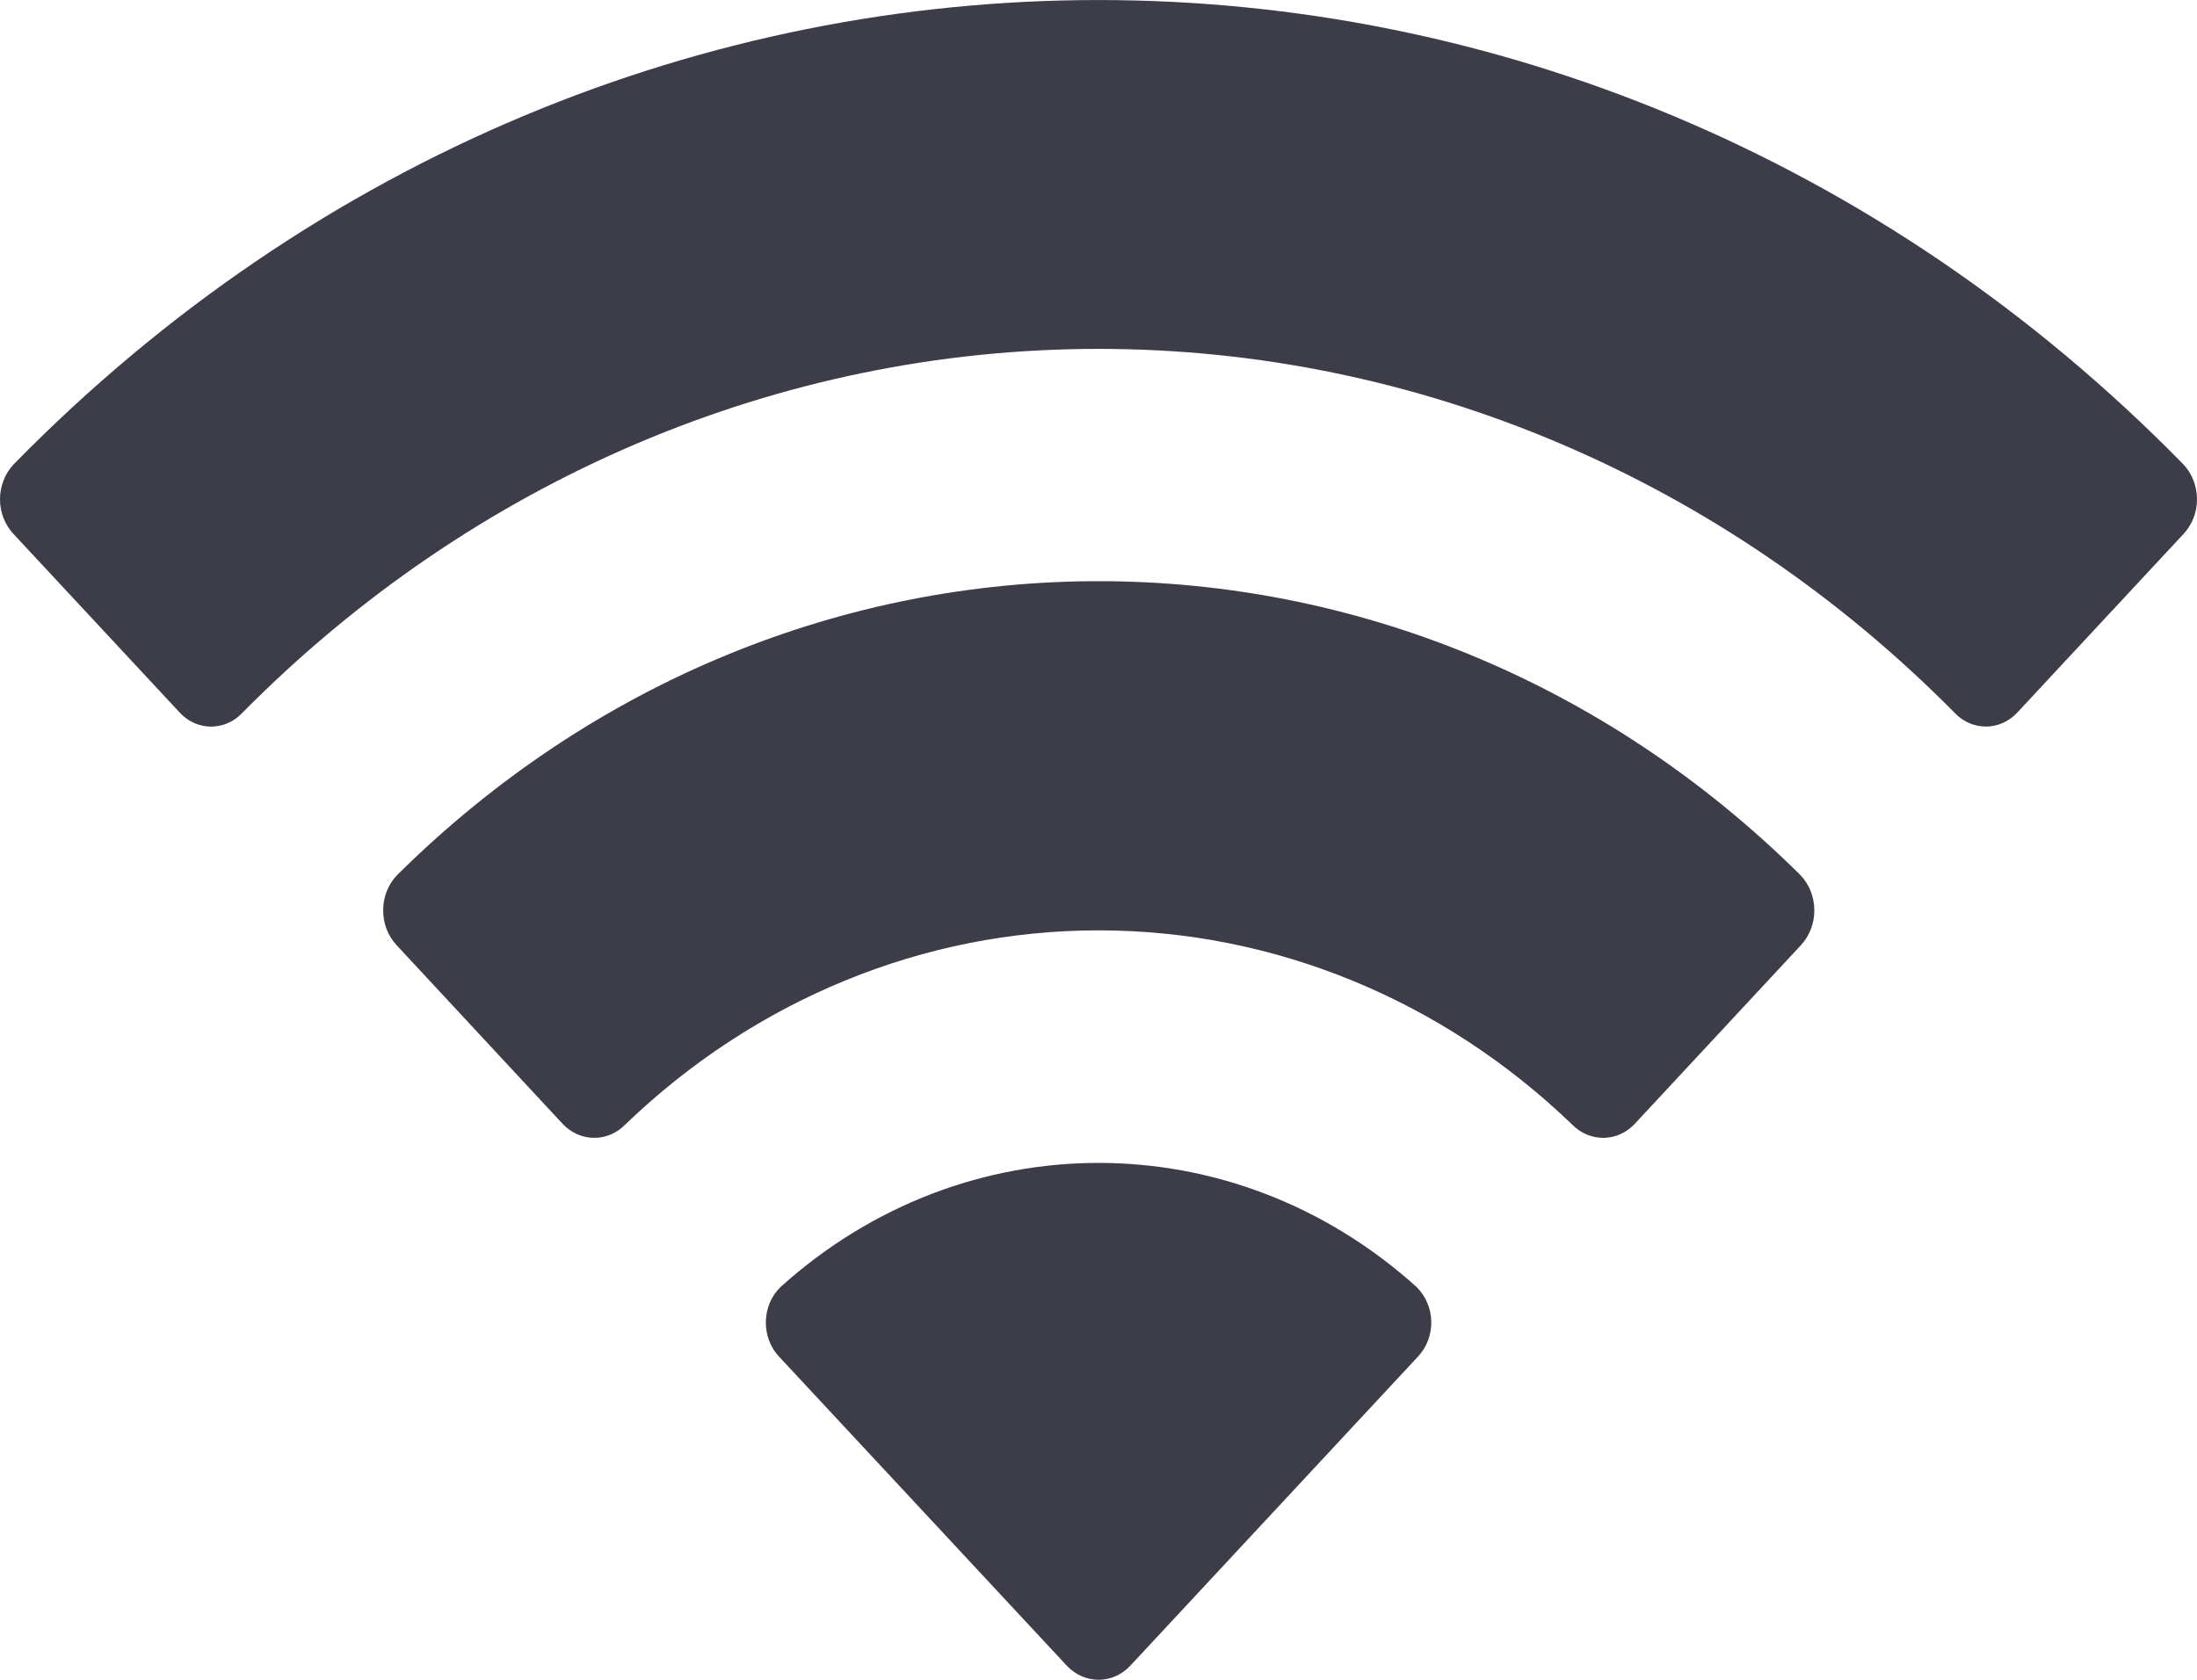 <svg width="17" height="13" viewBox="0 0 17 13" fill="none" xmlns="http://www.w3.org/2000/svg">
<path fill-rule="evenodd" clip-rule="evenodd" d="M8.5 2.7C10.967 2.7 13.339 3.709 15.127 5.519C15.261 5.659 15.477 5.657 15.609 5.515L16.896 4.132C16.963 4.06 17.001 3.963 17 3.861C16.999 3.76 16.961 3.663 16.893 3.592C12.201 -1.197 4.799 -1.197 0.107 3.592C0.039 3.663 0.001 3.76 7.75932e-06 3.861C-0.001 3.963 0.037 4.06 0.104 4.132L1.391 5.515C1.523 5.658 1.739 5.659 1.873 5.519C3.661 3.709 6.034 2.7 8.5 2.7ZM8.5 7.2C9.856 7.2 11.162 7.736 12.167 8.705C12.303 8.842 12.517 8.839 12.649 8.698L13.935 7.315C14.002 7.243 14.04 7.144 14.039 7.042C14.038 6.94 13.999 6.842 13.93 6.771C10.87 3.74 6.133 3.74 3.074 6.771C3.005 6.842 2.965 6.94 2.965 7.042C2.964 7.144 3.001 7.243 3.069 7.315L4.354 8.698C4.487 8.839 4.701 8.842 4.836 8.705C5.84 7.737 7.146 7.2 8.5 7.2ZM11.075 10.227C11.077 10.33 11.039 10.429 10.97 10.501L8.747 12.89C8.682 12.96 8.593 13 8.5 13C8.408 13 8.319 12.96 8.254 12.89L6.03 10.501C5.961 10.429 5.924 10.33 5.926 10.227C5.928 10.125 5.969 10.028 6.041 9.959C7.461 8.68 9.54 8.68 10.96 9.959C11.031 10.028 11.073 10.125 11.075 10.227Z" fill="#3C3D48"/>
</svg>

